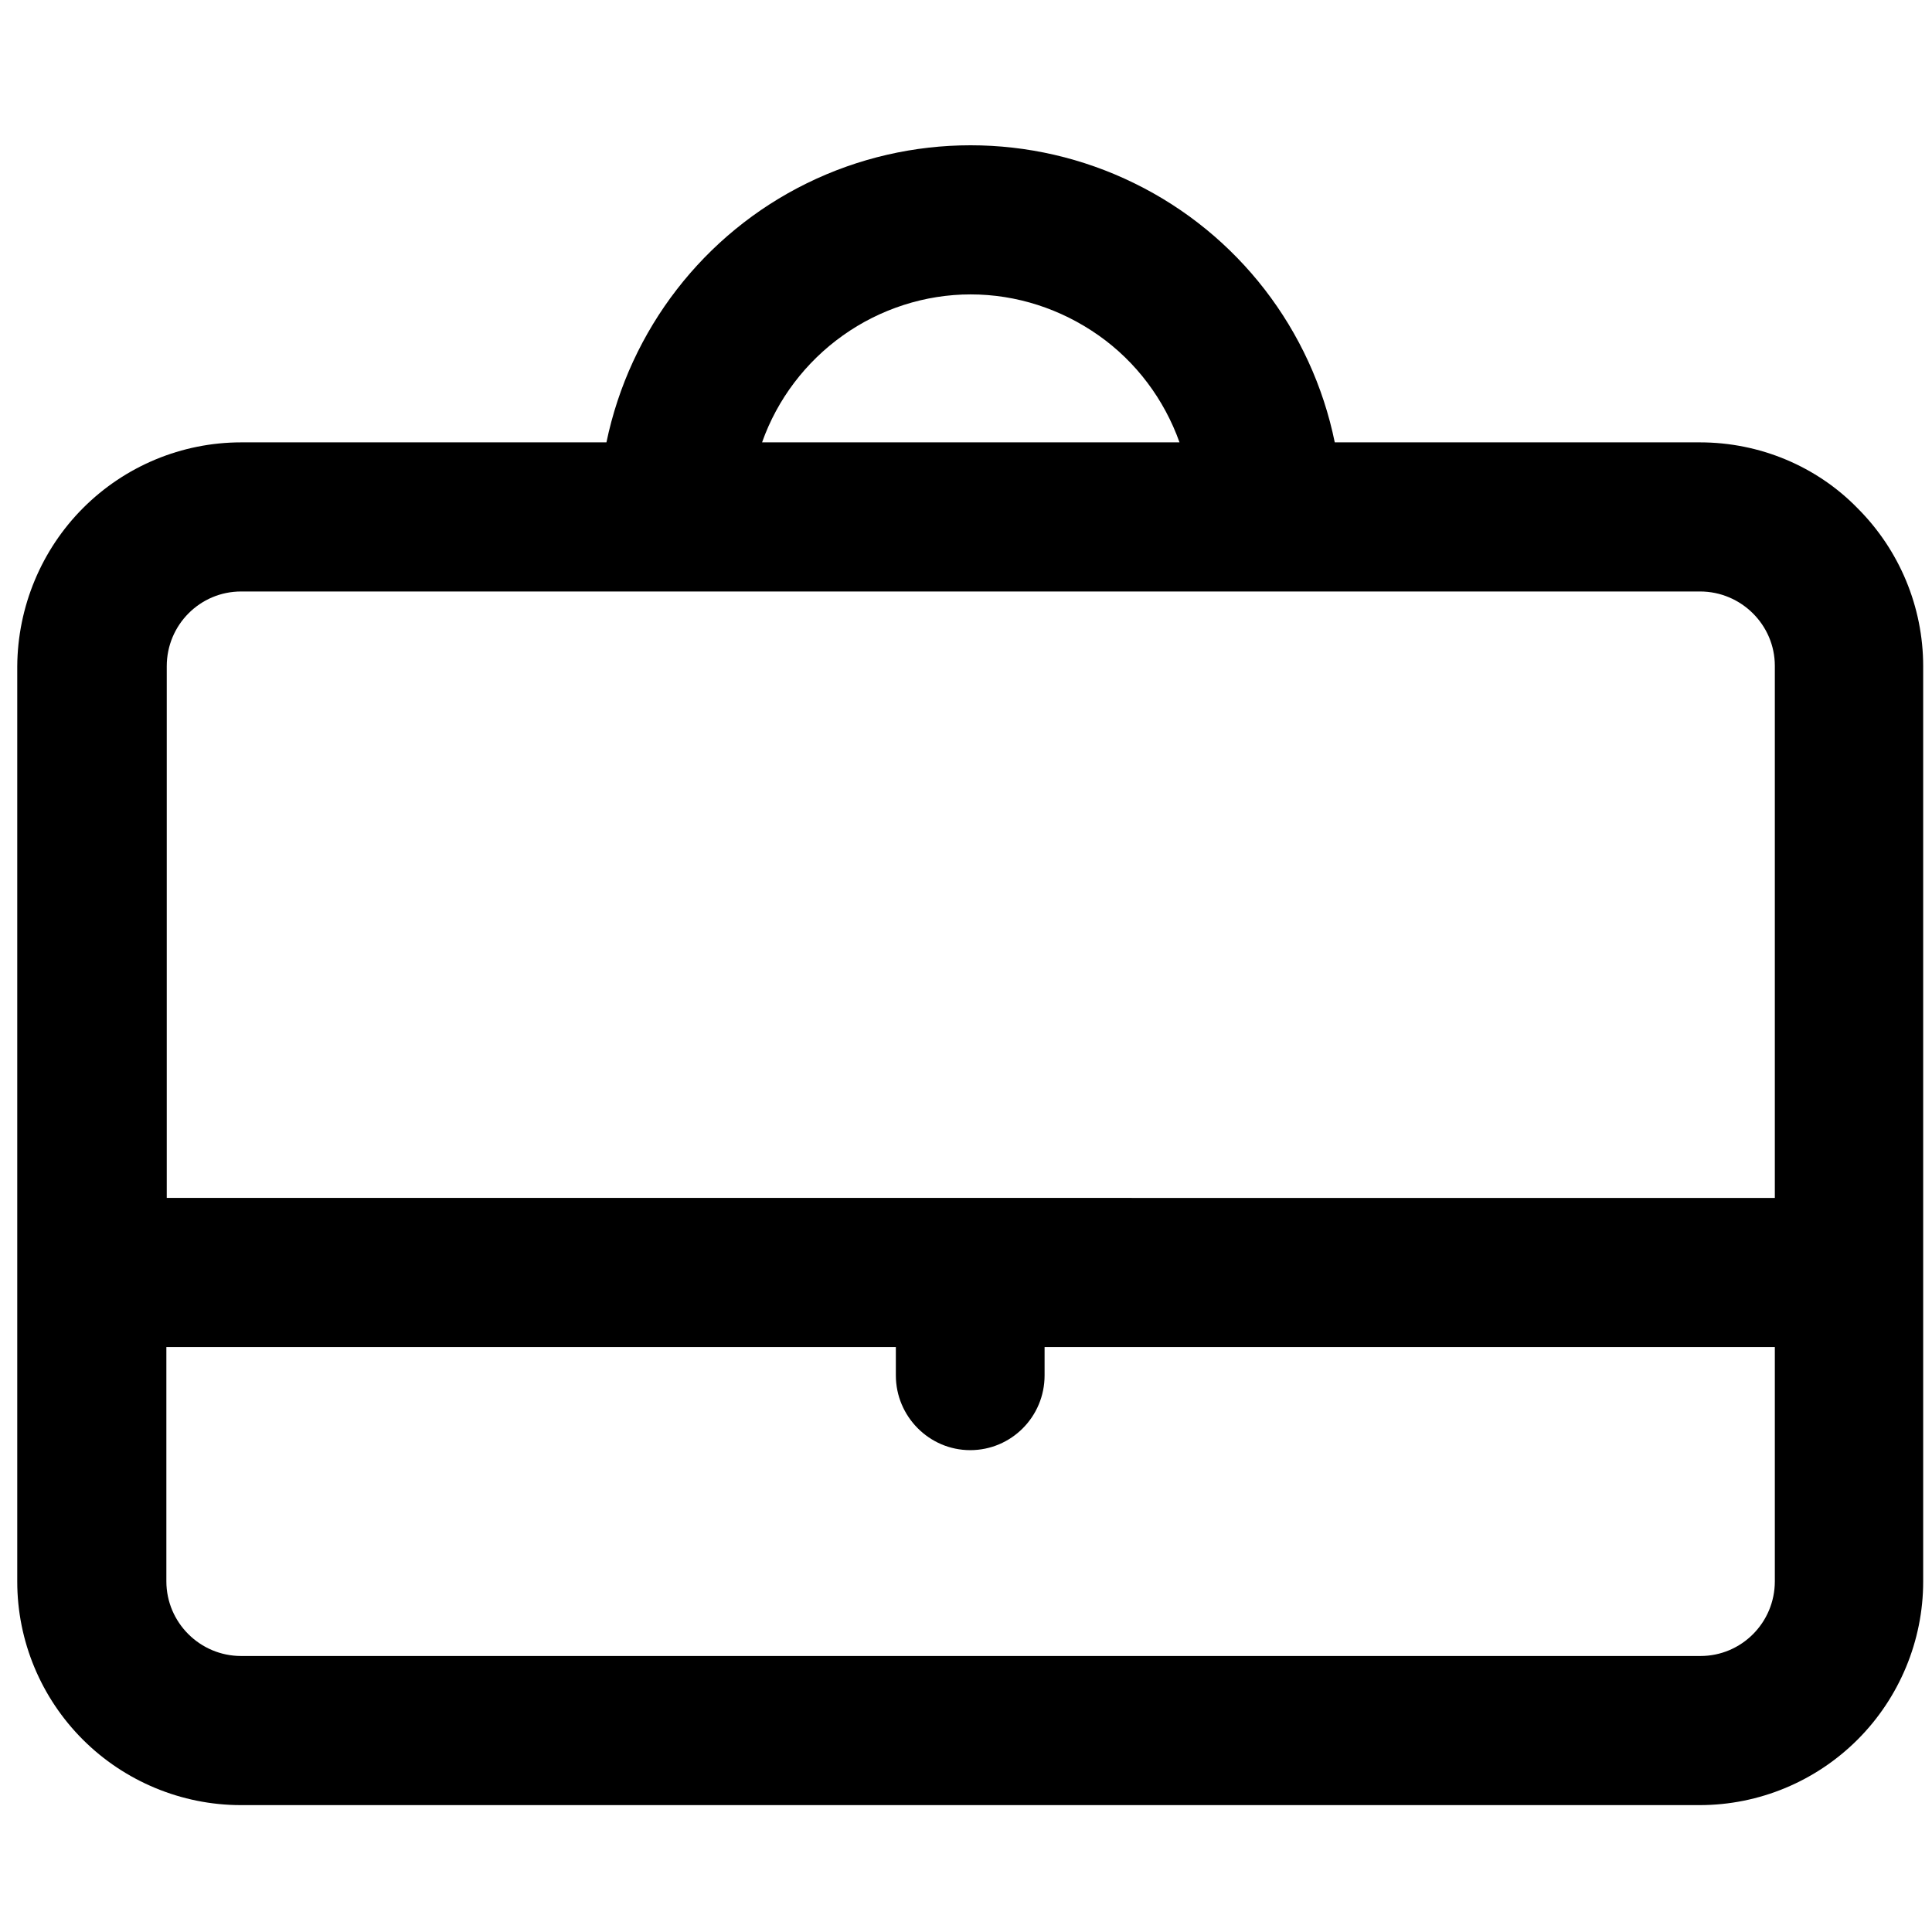 <?xml version="1.0" encoding="utf-8"?>
<!-- Generator: Adobe Illustrator 26.3.1, SVG Export Plug-In . SVG Version: 6.00 Build 0)  -->
<svg version="1.1" id="Layer_2_00000017492241390913452850000013069574877514792895_"
	 xmlns="http://www.w3.org/2000/svg" xmlns:xlink="http://www.w3.org/1999/xlink" x="0px" y="0px" viewBox="0 0 504 504"
	 style="enable-background:new 0 0 504 504;" xml:space="preserve">
<style type="text/css">
	.st0{fill:none;}
</style>
<rect x="0.7" y="1.9" class="st0" width="505" height="505"/>
<path d="M443.5,115.4h-95.3c-6-29.4-25.3-54.4-52.3-67.6c-26.9-13.2-58.5-13.2-85.4,0s-46.2,38.2-52.3,67.6H62.9
	c-15.5,0-30.3,6.2-41.2,17.1S4.6,158.3,4.5,173.8v238.8l0,0c0,15.5,6.2,30.3,17.1,41.2c10.9,10.9,25.8,17.1,41.2,17.1h380.6
	c15.5,0,30.3-6.2,41.2-17.1c10.9-10.9,17.1-25.8,17.1-41.2V173.8c0-15.5-6.2-30.3-17.1-41.2C473.9,121.6,459,115.4,443.5,115.4
	C443.5,115.4,443.5,115.4,443.5,115.4z M253.2,76.8c12,0,23.6,3.8,33.4,10.7s17.1,16.7,21.1,27.9H198.8c4-11.3,11.4-21,21.1-27.9
	C229.6,80.6,241.3,76.8,253.2,76.8L253.2,76.8L253.2,76.8z M62.9,154.3h380.6c10.7,0,19.5,8.7,19.5,19.4v138.8H43.5V173.8
	C43.5,163,52.2,154.3,62.9,154.3C62.9,154.3,62.9,154.3,62.9,154.3z M443.6,432H62.9c-10.7,0-19.5-8.7-19.5-19.5v-61.1h190.3v7.4
	c0,10.7,8.7,19.5,19.4,19.5c10.7,0,19.4-8.7,19.4-19.5v-7.4H463v61.1C463,423.3,454.3,432,443.6,432L443.6,432L443.6,432z"/>
</svg>
